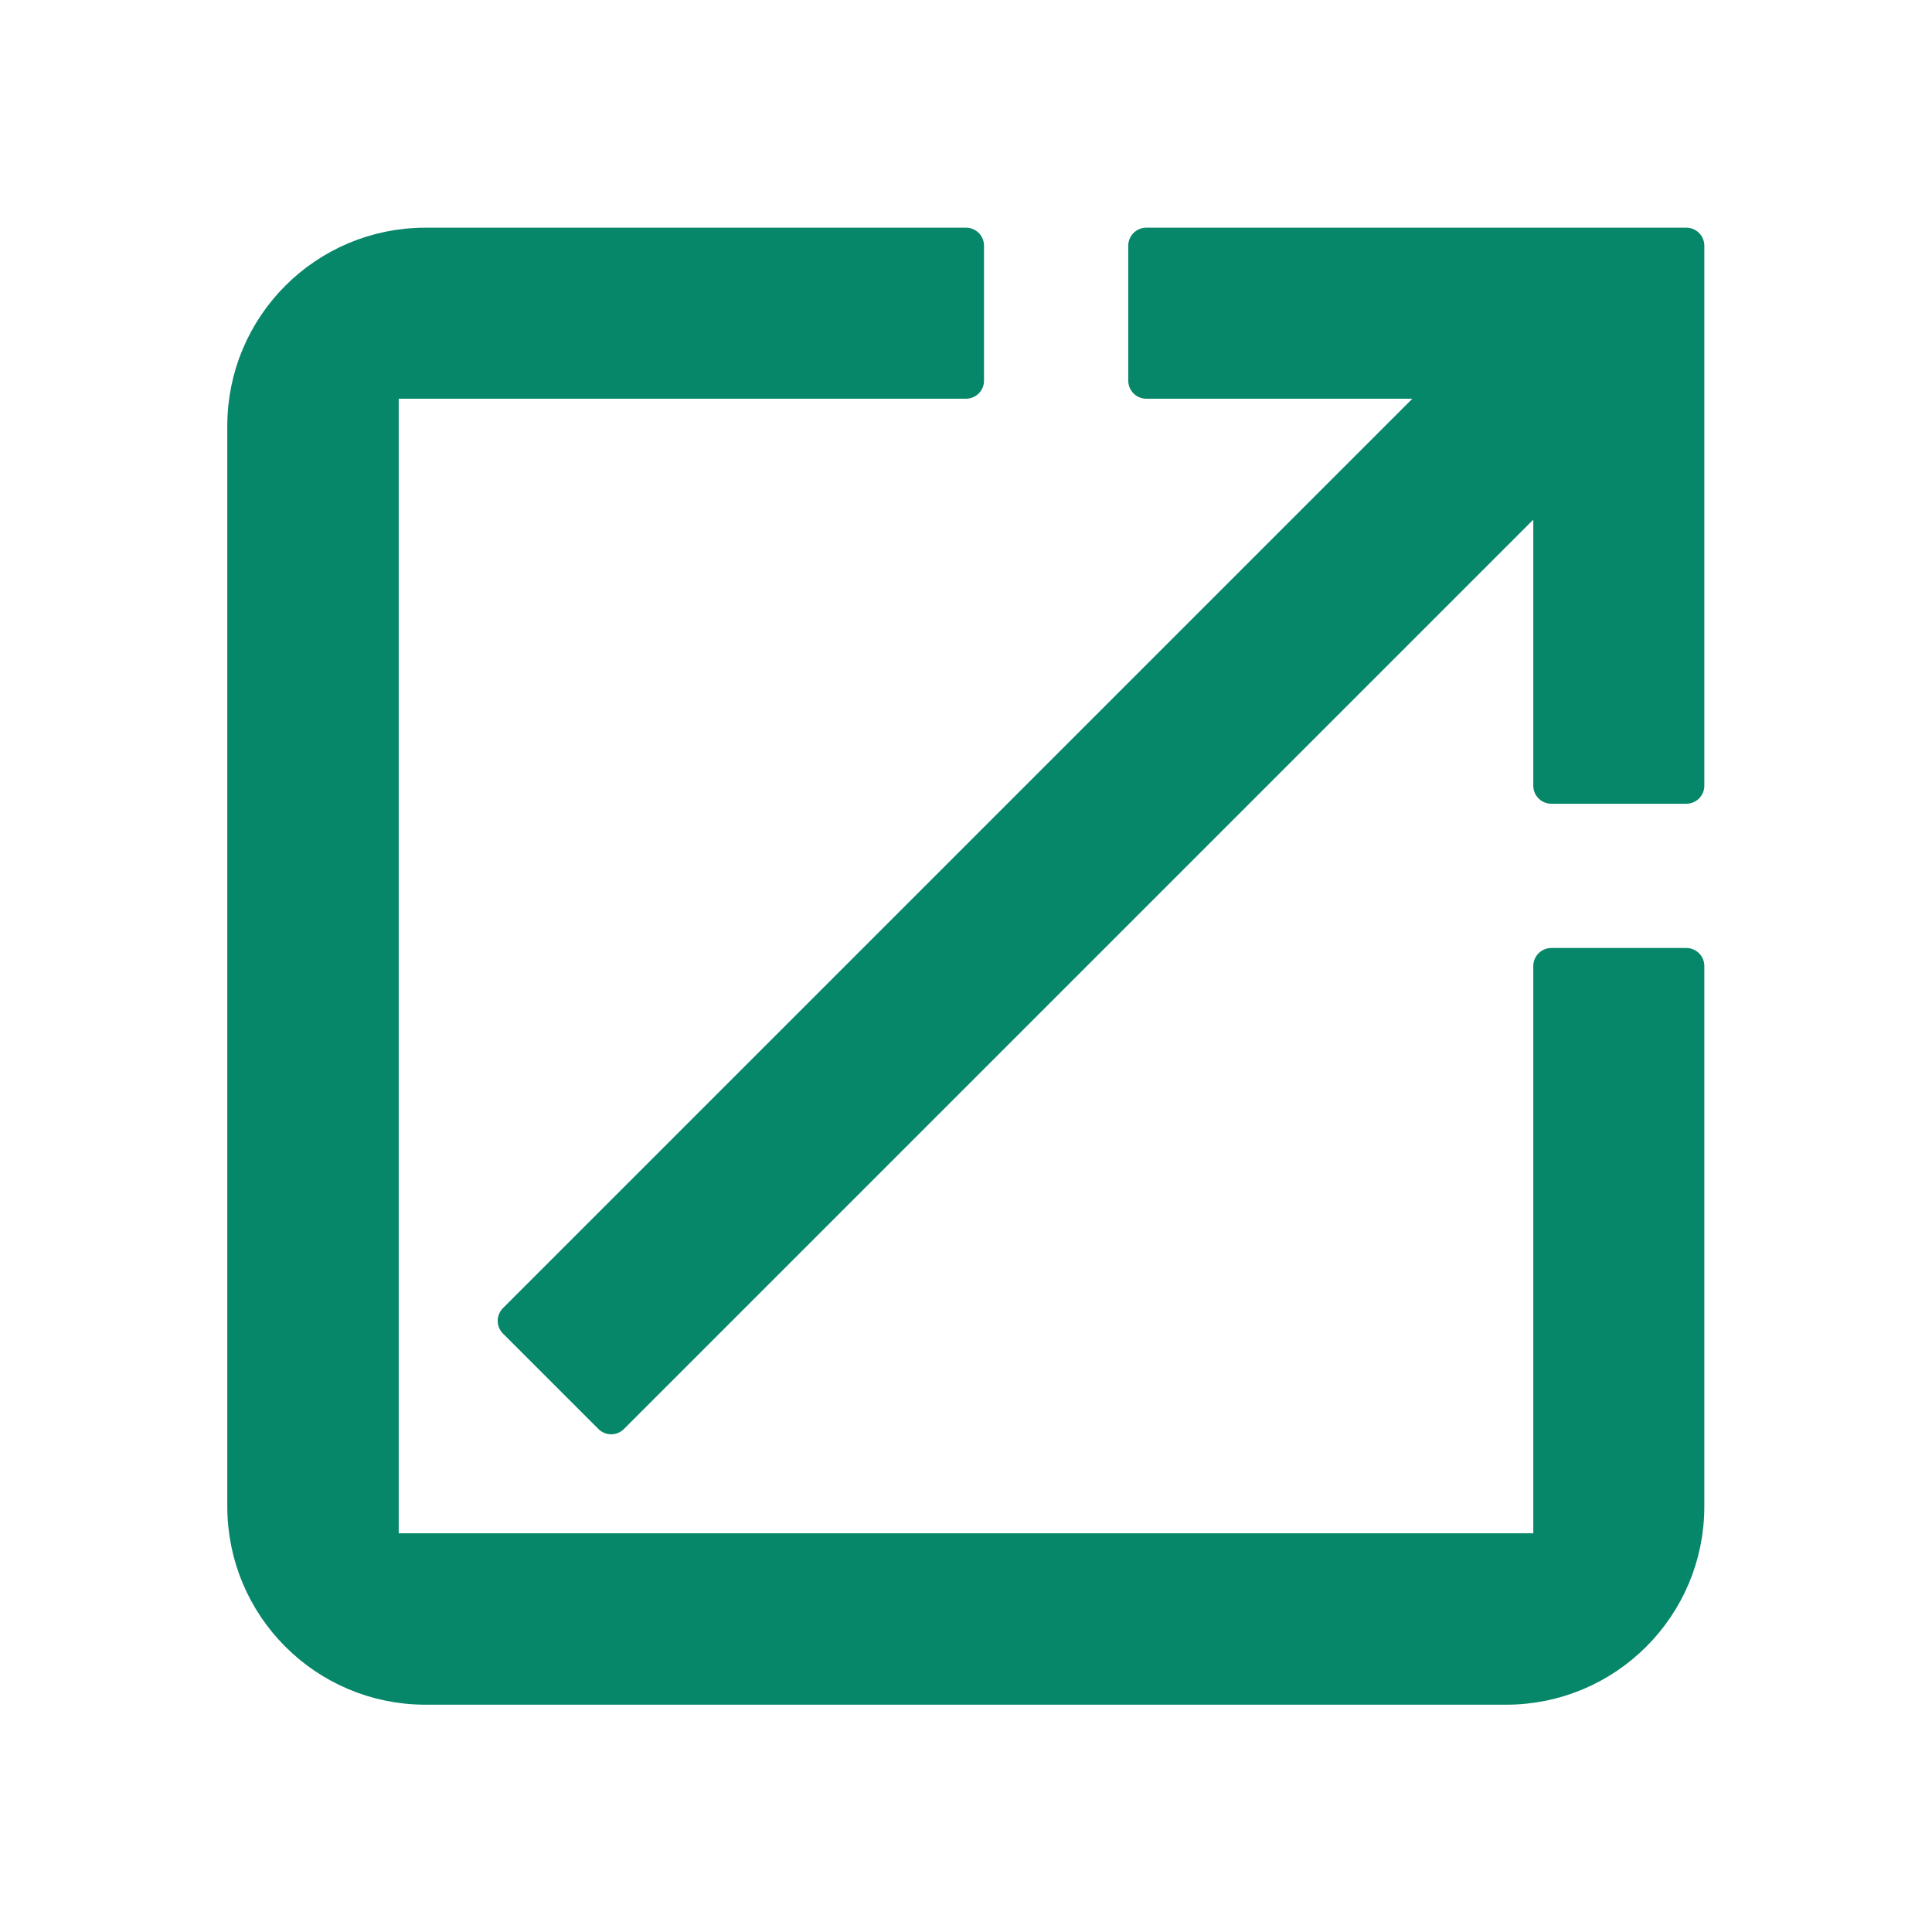 <?xml version="1.0" encoding="utf-8"?>
<!-- Generator: Adobe Illustrator 26.0.2, SVG Export Plug-In . SVG Version: 6.00 Build 0)  -->
<svg version="1.1" id="Layer_1" xmlns="http://www.w3.org/2000/svg" xmlns:xlink="http://www.w3.org/1999/xlink" x="0px" y="0px"
	 viewBox="0 0 508 508" style="enable-background:new 0 0 508 508;" xml:space="preserve">
<style type="text/css">
	.st0{fill:#078769;stroke:#078769;stroke-width:9.472;stroke-linecap:round;stroke-linejoin:round;stroke-miterlimit:47.358;}
</style>
<g>
	<path class="st0" d="M407.9,254v153.9H100.1V100.1H254V64.6H111.9c-26.2,0-47.4,21.2-47.4,47.4v284.1c0,26.2,21.2,47.4,47.4,47.4
		h284.1c26.2,0,47.4-21.2,47.4-47.4V254L407.9,254z"/>
	<path class="st0" d="M301.4,64.6v35.5h81.4L135.6,347.3l25.1,25.1l247.2-247.2v81.4h35.5V64.6L301.4,64.6z"/>
</g>
</svg>
